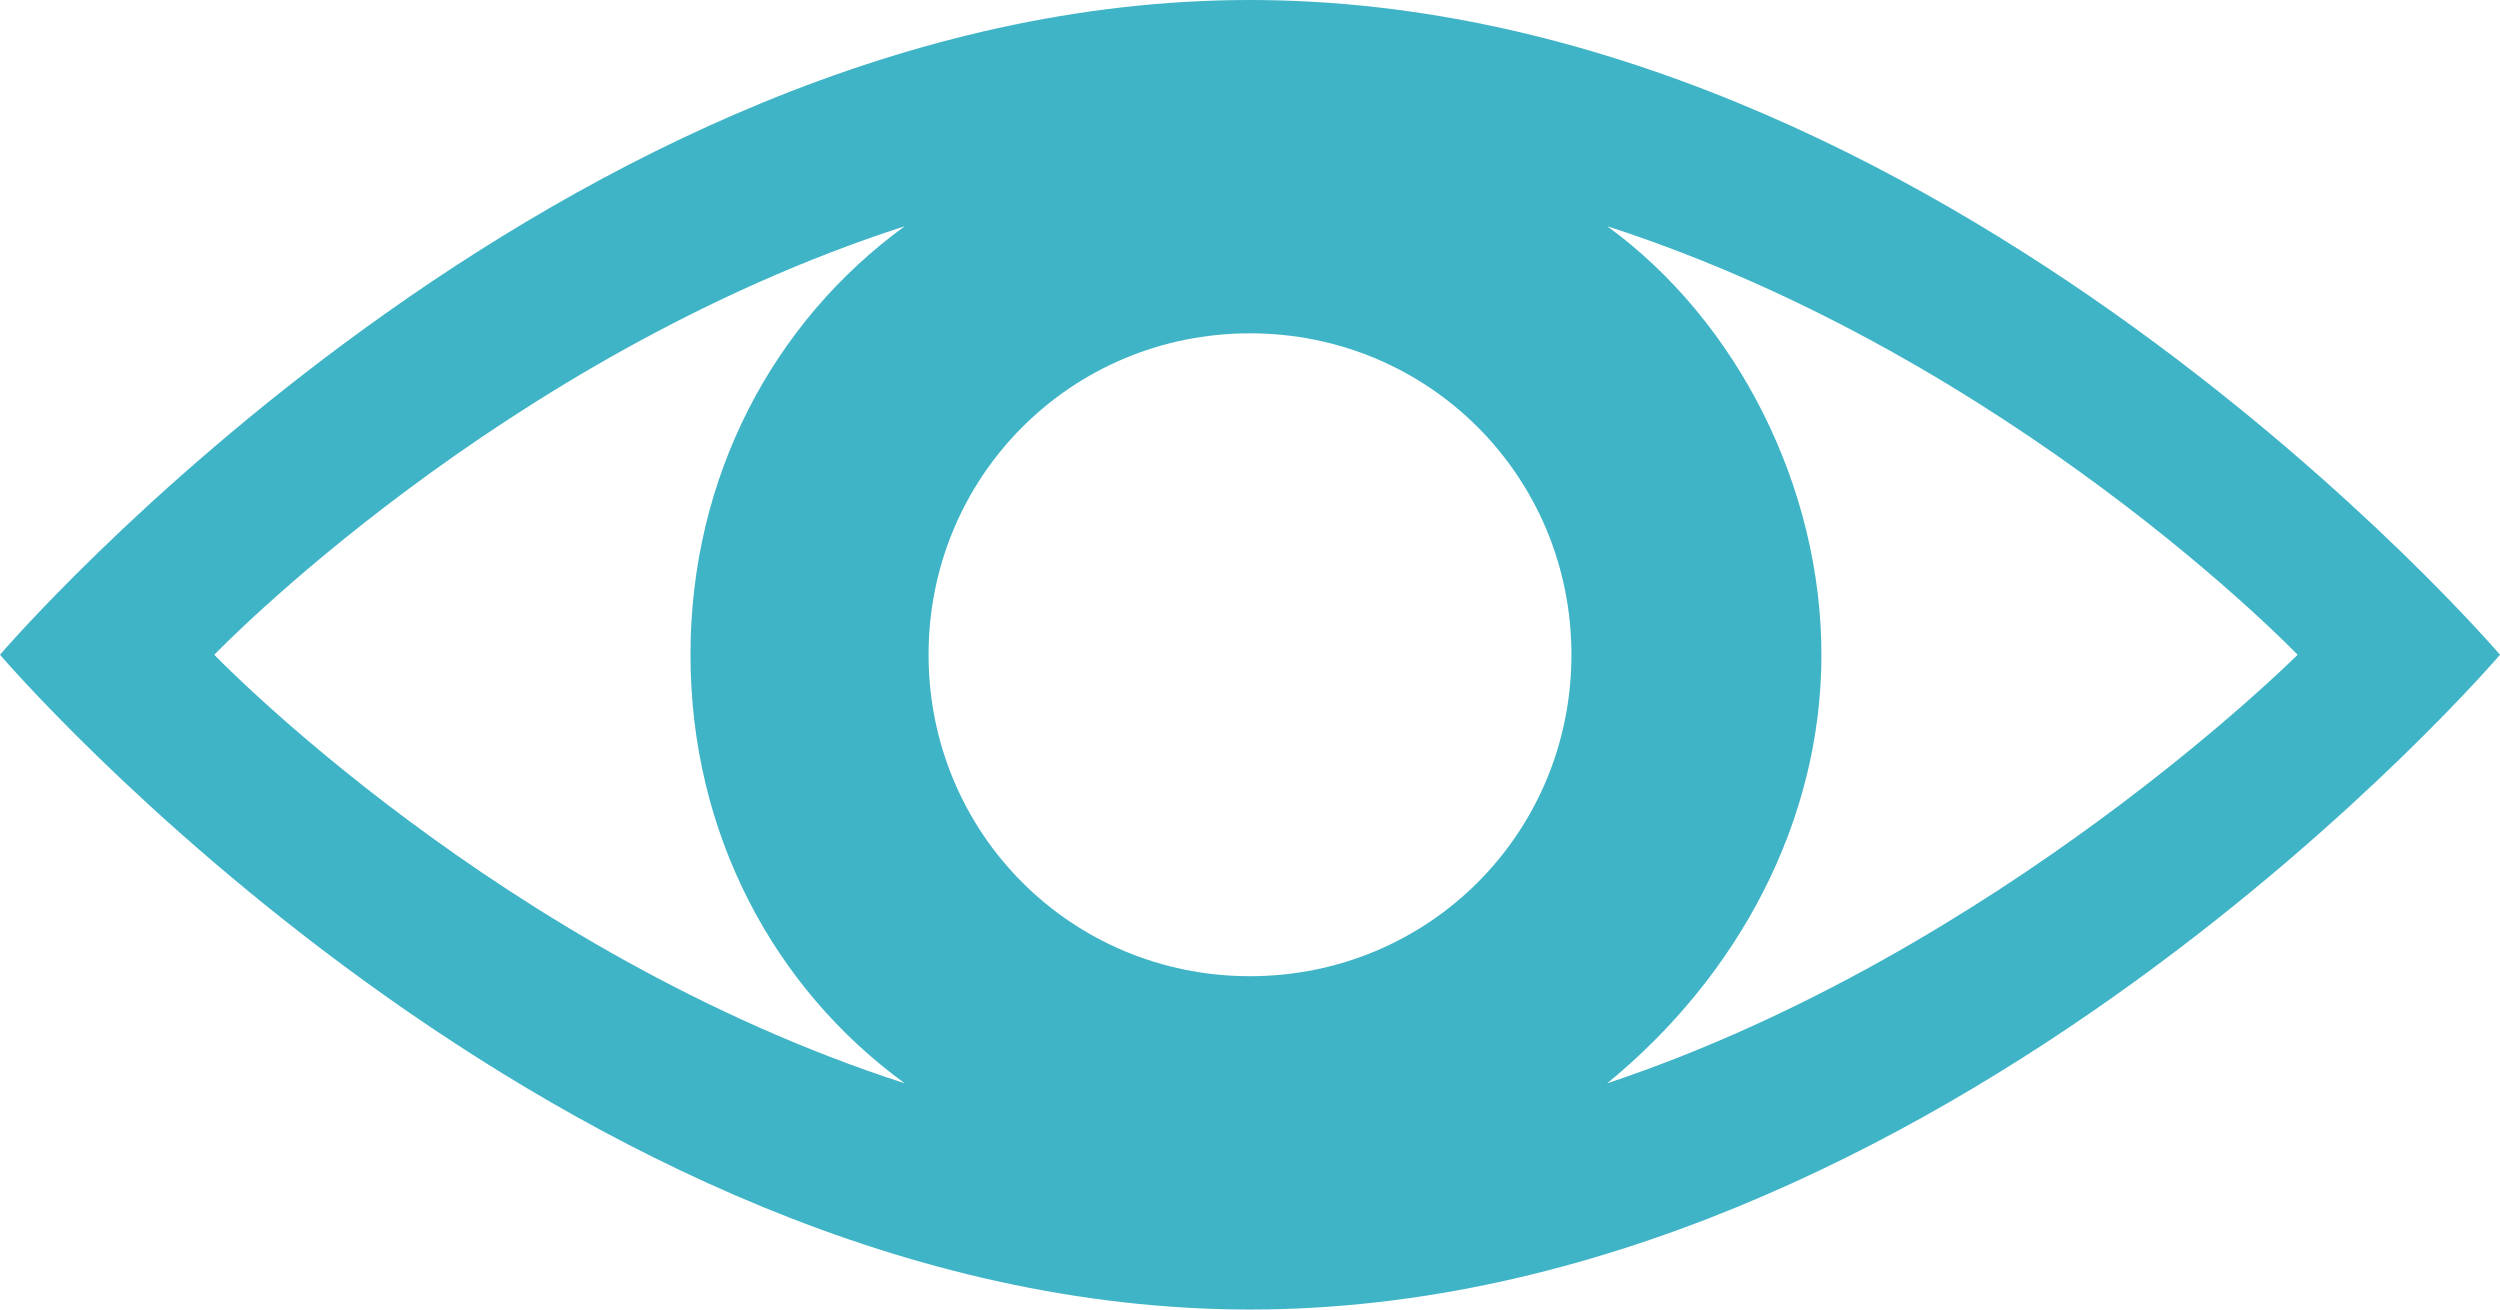 <?xml version="1.0" encoding="utf-8"?>
<!-- Generator: Adobe Illustrator 18.0.0, SVG Export Plug-In . SVG Version: 6.00 Build 0)  -->
<!DOCTYPE svg PUBLIC "-//W3C//DTD SVG 1.1//EN" "http://www.w3.org/Graphics/SVG/1.1/DTD/svg11.dtd">
<svg version="1.1" id="Слой_1" xmlns="http://www.w3.org/2000/svg" xmlns:xlink="http://www.w3.org/1999/xlink" x="0px" y="0px"
	 width="21px" height="11px" viewBox="0 0 21 11" enable-background="new 0 0 21 11" xml:space="preserve">
<path fill="#3FB4C6" d="M10.5,0C4.7,0,0,5.5,0,5.5S4.7,11,10.5,11C16.3,11,21,5.5,21,5.5S16.3,0,10.5,0z M10.5,8.2
	C9,8.2,7.8,7,7.8,5.5C7.8,4,9,2.8,10.5,2.8c1.5,0,2.7,1.2,2.7,2.7C13.2,7,12,8.2,10.5,8.2z M1.8,5.5c0,0,2.4-2.5,5.8-3.6
	C6.5,2.7,5.8,4,5.8,5.5s0.7,2.8,1.8,3.6C4.2,8,1.8,5.5,1.8,5.5z M13.5,9.1c1.1-0.9,1.8-2.2,1.8-3.6s-0.7-2.8-1.8-3.6
	c3.4,1.1,5.8,3.6,5.8,3.6S16.8,8,13.5,9.1z"/>
</svg>
